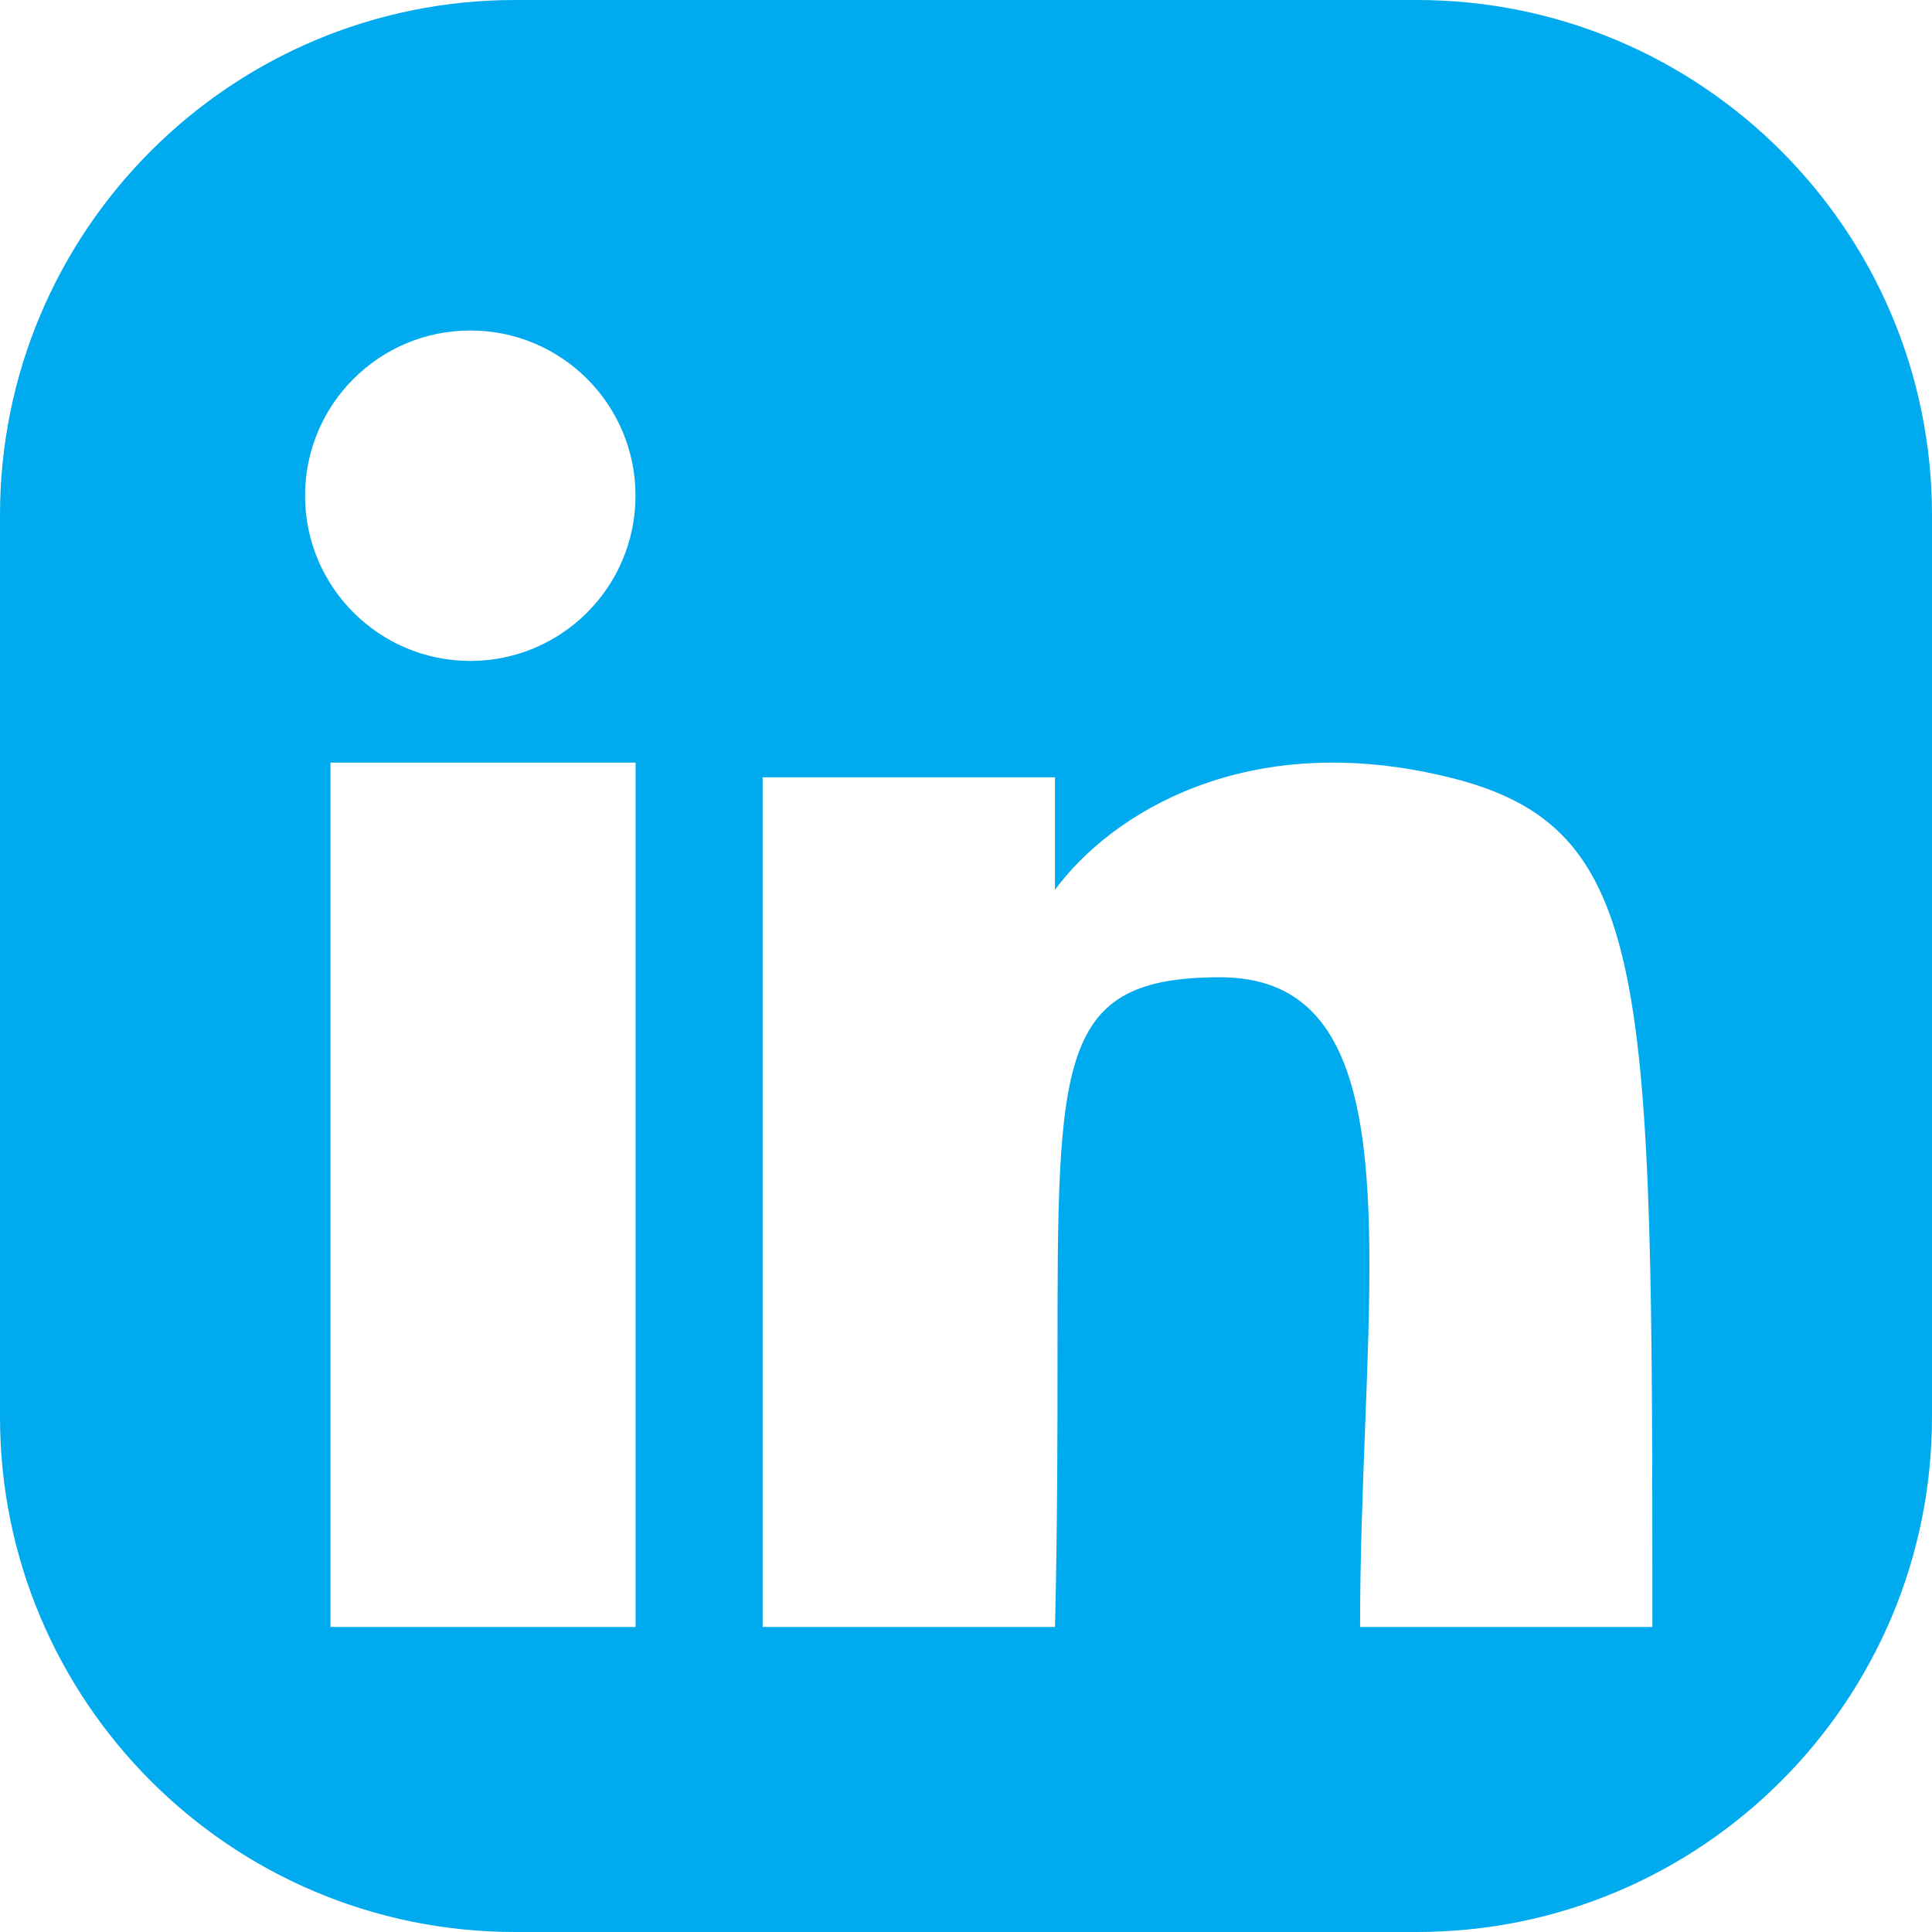 <svg aria-label="linkedin" class="a4e icon" width="30" height="30" viewBox="0 0 30 30" fill="none" xmlns="http://www.w3.org/2000/svg">
<!-- DO NOT REMOVE | copyright 2023 by apps4everyone.tech under MIT license -->
<g fill="currentColor">
<path fill-rule="evenodd" clip-rule="evenodd" d="M8 0C3.582 0 0 3.582 0 8V22C0 26.418 3.582 30 8 30H22C26.418 30 30 26.418 30 22V8C30 3.582 26.418 0 22 0H8ZM7.303 10.263C8.72 10.263 9.868 9.114 9.868 7.697C9.868 6.28 8.72 5.132 7.303 5.132C5.886 5.132 4.737 6.28 4.737 7.697C4.737 9.114 5.886 10.263 7.303 10.263ZM5.132 11.842H9.869V25.263H5.132V11.842ZM11.842 25.263V12.07H16.382V13.816C17.237 12.652 19.342 11.294 22.5 12.07C25.658 12.846 25.658 15.175 25.658 25.263H21.119C21.119 24.205 21.159 23.163 21.197 22.173C21.348 18.263 21.467 15.175 18.947 15.175C16.421 15.175 16.421 16.416 16.421 21.085C16.421 22.252 16.421 23.634 16.382 25.263H11.842Z" fill="#00aaee" />
</g>
</svg>

